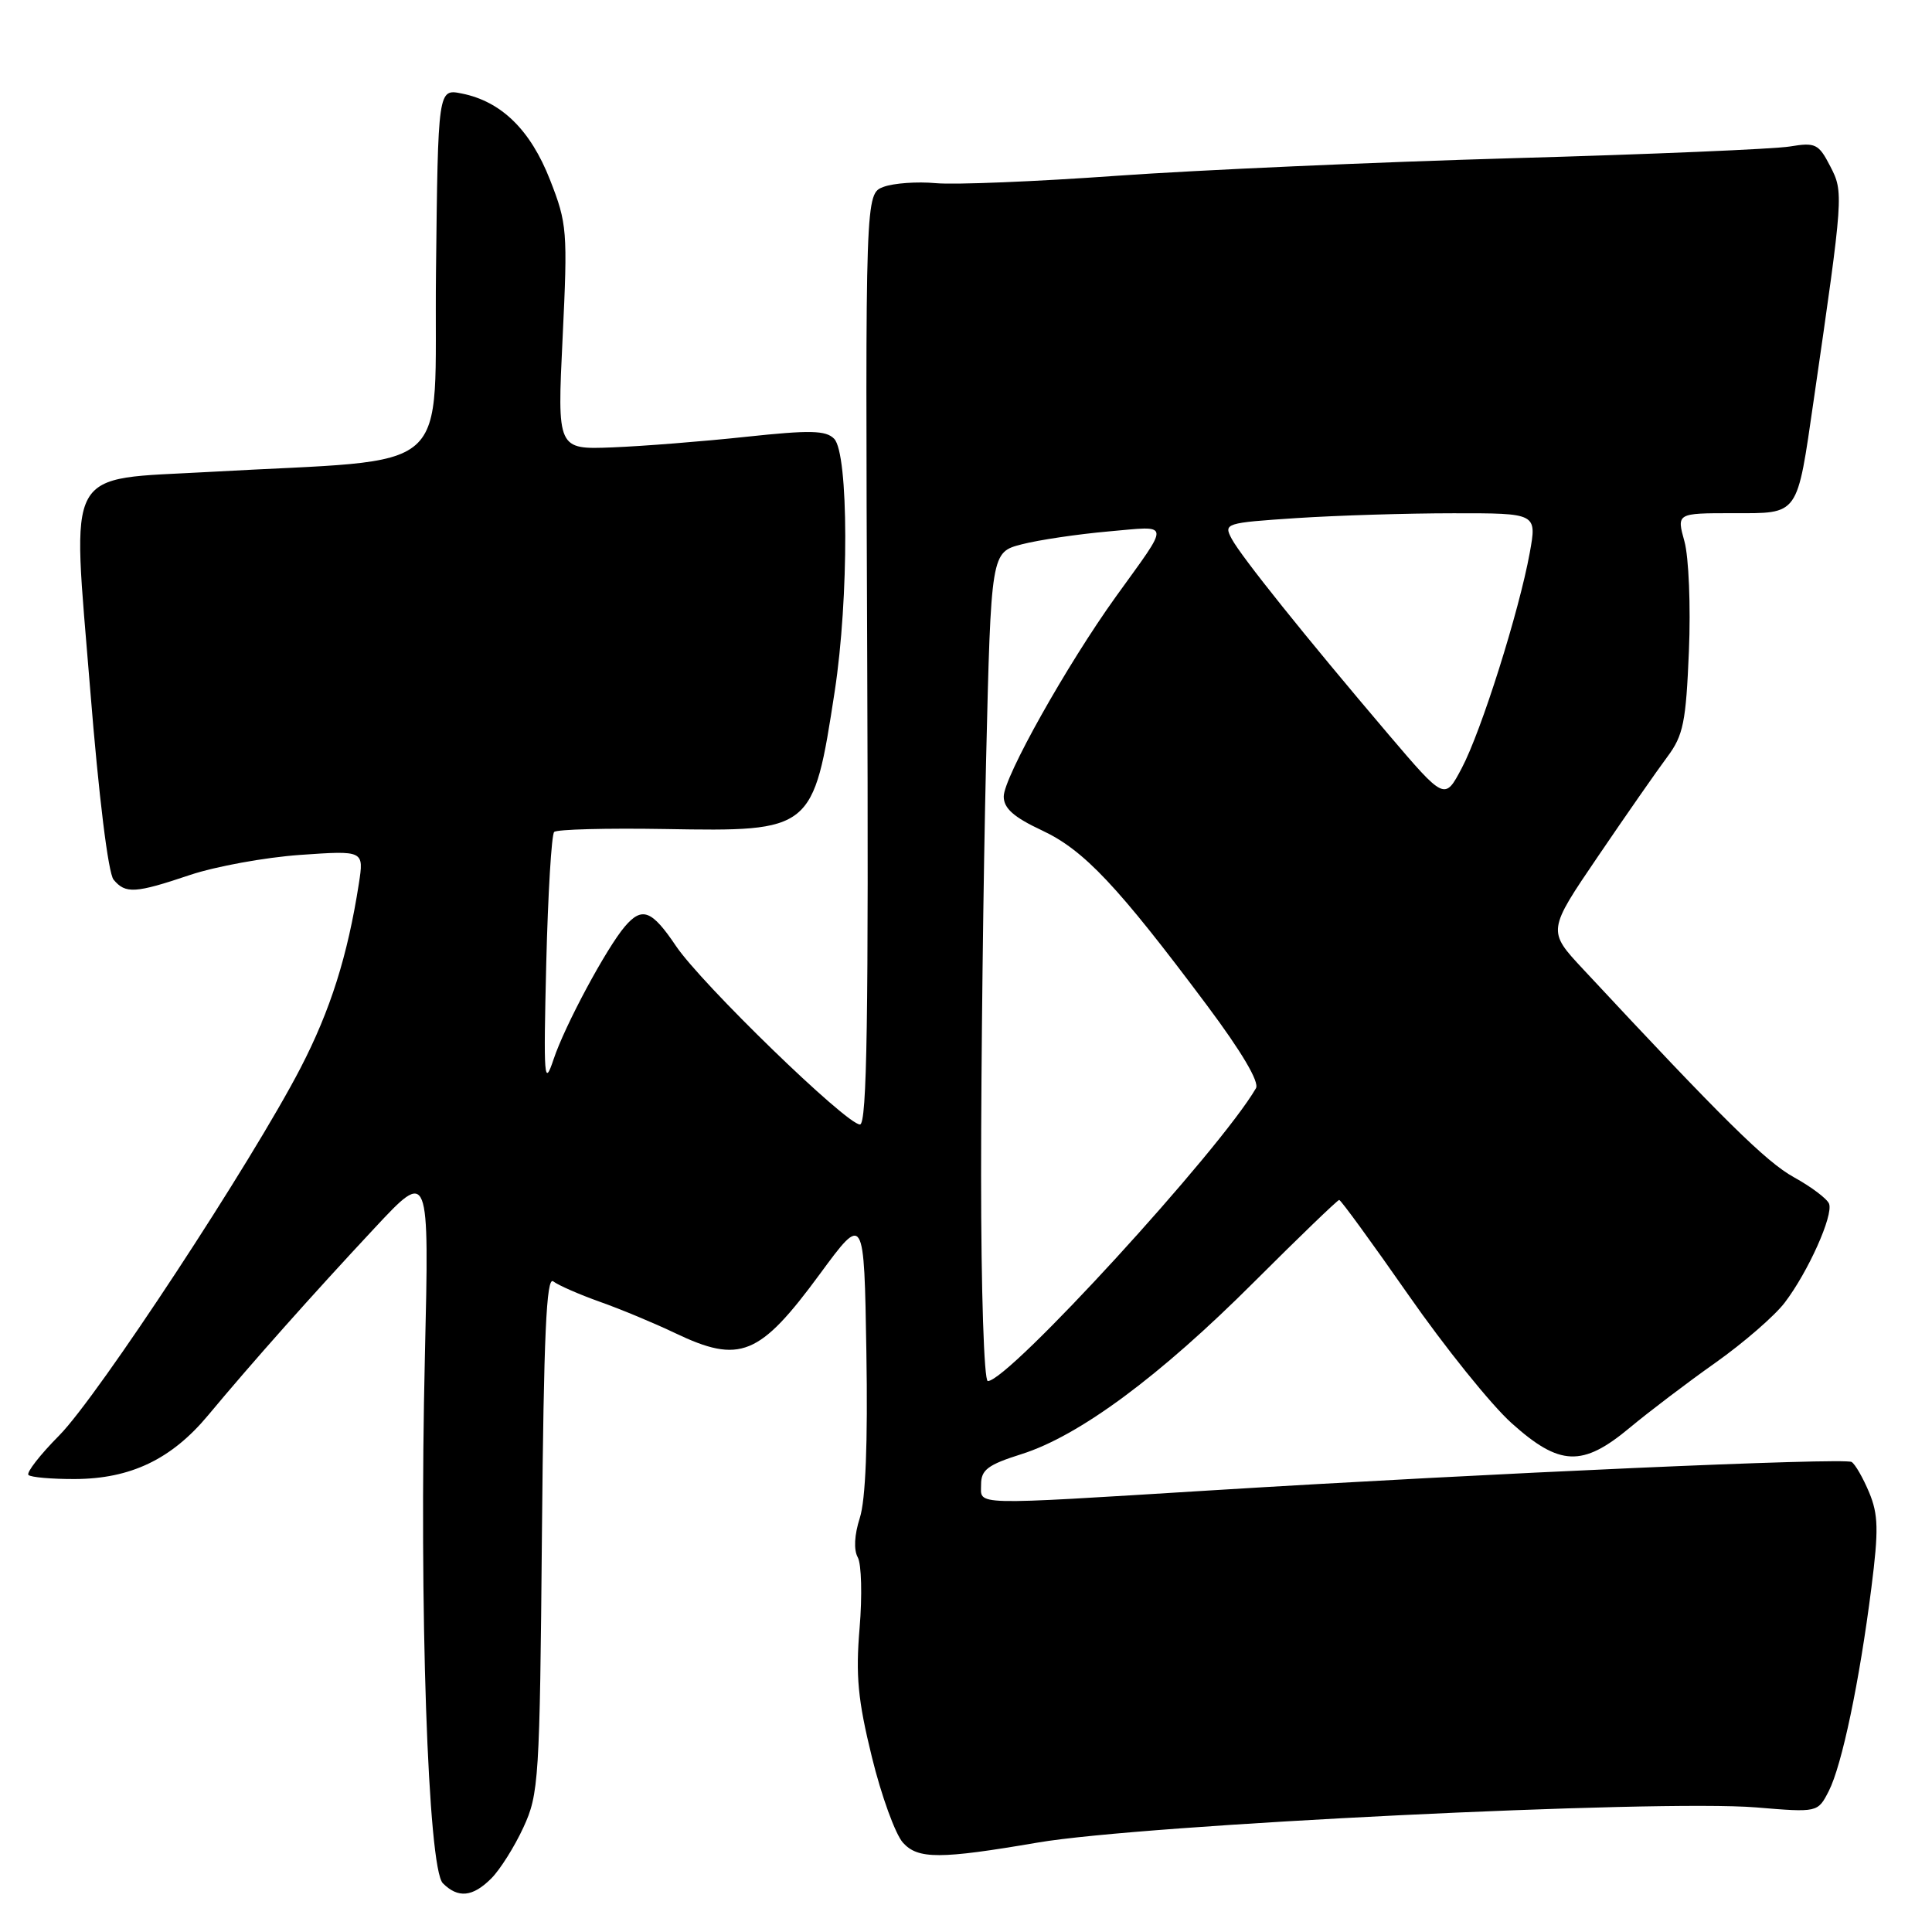 <?xml version="1.0" encoding="UTF-8" standalone="no"?>
<!DOCTYPE svg PUBLIC "-//W3C//DTD SVG 1.1//EN" "http://www.w3.org/Graphics/SVG/1.1/DTD/svg11.dtd" >
<svg xmlns="http://www.w3.org/2000/svg" xmlns:xlink="http://www.w3.org/1999/xlink" version="1.1" viewBox="0 0 256 256">
 <g >
 <path fill="currentColor"
d=" M 65.10 248.90 C 66.26 247.74 68.17 244.71 69.35 242.15 C 71.40 237.73 71.52 235.83 71.81 203.18 C 72.05 176.83 72.40 169.07 73.31 169.79 C 73.96 170.30 76.75 171.52 79.50 172.50 C 82.25 173.47 86.73 175.34 89.45 176.64 C 98.05 180.75 100.64 179.69 108.64 168.81 C 114.50 160.84 114.50 160.84 114.80 179.17 C 115.00 191.21 114.70 198.74 113.93 201.13 C 113.21 203.37 113.10 205.36 113.66 206.36 C 114.15 207.24 114.26 211.46 113.90 215.73 C 113.37 222.03 113.67 225.26 115.53 232.82 C 116.78 237.94 118.64 243.05 119.65 244.17 C 121.64 246.37 124.57 246.36 137.50 244.15 C 151.36 241.77 219.72 238.43 232.68 239.49 C 240.86 240.17 240.86 240.17 242.32 237.33 C 244.06 233.93 246.39 222.84 247.97 210.37 C 248.94 202.73 248.89 200.68 247.67 197.75 C 246.86 195.82 245.82 194.01 245.35 193.72 C 244.38 193.13 197.51 195.20 160.50 197.48 C 128.19 199.47 130.00 199.51 130.00 196.68 C 130.00 194.76 130.91 194.08 135.35 192.68 C 143.00 190.27 153.68 182.36 166.18 169.86 C 172.16 163.89 177.23 159.00 177.45 159.00 C 177.67 159.00 181.79 164.66 186.61 171.57 C 191.43 178.49 197.58 186.14 200.29 188.57 C 206.66 194.29 209.68 194.41 215.94 189.19 C 218.45 187.10 223.55 183.22 227.29 180.58 C 231.02 177.94 235.16 174.35 236.48 172.61 C 239.58 168.55 242.95 161.04 242.36 159.50 C 242.11 158.85 240.02 157.27 237.70 155.99 C 234.01 153.95 228.30 148.32 209.77 128.42 C 205.03 123.34 205.03 123.34 211.78 113.42 C 215.49 107.96 219.61 102.05 220.94 100.27 C 223.05 97.44 223.40 95.69 223.79 86.27 C 224.04 80.35 223.77 73.81 223.20 71.75 C 222.16 68.00 222.16 68.00 229.61 68.00 C 238.46 68.00 238.07 68.54 240.34 52.92 C 244.28 25.75 244.30 25.47 242.51 22.02 C 240.98 19.05 240.55 18.85 237.17 19.41 C 235.15 19.75 218.65 20.45 200.50 20.96 C 182.35 21.48 158.72 22.53 148.00 23.29 C 137.28 24.06 126.47 24.50 124.00 24.27 C 121.53 24.04 118.41 24.27 117.08 24.76 C 114.66 25.67 114.66 25.67 114.91 87.33 C 115.10 134.91 114.88 149.00 113.95 149.00 C 112.15 149.00 92.95 130.37 89.57 125.35 C 86.37 120.59 85.08 120.10 82.81 122.75 C 80.37 125.60 74.83 135.91 73.35 140.37 C 72.10 144.12 72.01 142.96 72.38 127.68 C 72.61 118.44 73.08 110.58 73.43 110.24 C 73.78 109.89 80.39 109.72 88.13 109.85 C 107.65 110.19 107.76 110.10 110.60 91.63 C 112.50 79.25 112.46 60.12 110.53 58.14 C 109.44 57.02 107.36 56.97 98.85 57.88 C 93.16 58.49 85.20 59.12 81.16 59.28 C 73.83 59.57 73.83 59.57 74.55 44.74 C 75.23 30.58 75.15 29.62 72.88 23.83 C 70.29 17.21 66.42 13.43 61.18 12.39 C 58.04 11.76 58.04 11.76 57.77 36.13 C 57.47 63.67 60.88 60.66 27.78 62.53 C 8.30 63.63 9.54 61.37 11.95 91.35 C 13.09 105.56 14.34 115.70 15.05 116.56 C 16.63 118.46 17.92 118.38 25.17 115.94 C 28.54 114.81 35.10 113.61 39.76 113.28 C 48.23 112.69 48.23 112.69 47.55 117.09 C 46.06 126.66 43.79 133.85 39.83 141.50 C 33.38 153.96 13.01 184.98 7.86 190.19 C 5.30 192.77 3.47 195.13 3.77 195.44 C 4.08 195.75 6.85 195.99 9.92 195.98 C 17.31 195.95 22.72 193.36 27.57 187.54 C 33.37 180.57 41.43 171.51 49.63 162.73 C 56.88 154.96 56.88 154.96 56.30 179.73 C 55.52 212.91 56.70 247.56 58.68 249.54 C 60.70 251.56 62.63 251.37 65.10 248.90 Z  M 130.00 155.75 C 130.00 140.76 130.30 116.05 130.66 100.84 C 131.32 73.17 131.32 73.17 135.41 72.12 C 137.66 71.54 142.81 70.78 146.86 70.42 C 155.24 69.69 155.15 68.93 147.86 79.06 C 141.39 88.06 133.00 103.00 133.00 105.54 C 133.00 107.11 134.32 108.28 138.08 110.04 C 143.63 112.64 148.08 117.36 159.92 133.20 C 164.53 139.37 166.90 143.38 166.42 144.20 C 161.63 152.44 133.64 183.00 130.89 183.00 C 130.39 183.00 130.00 171.05 130.00 155.75 Z  M 183.96 97.29 C 172.87 84.24 164.48 73.77 163.21 71.40 C 162.12 69.35 162.32 69.28 171.79 68.65 C 177.13 68.30 186.48 68.01 192.58 68.01 C 203.65 68.00 203.65 68.00 202.70 73.25 C 201.28 81.04 196.28 96.89 193.69 101.78 C 191.43 106.06 191.43 106.06 183.96 97.29 Z "/>
</g>
</svg>